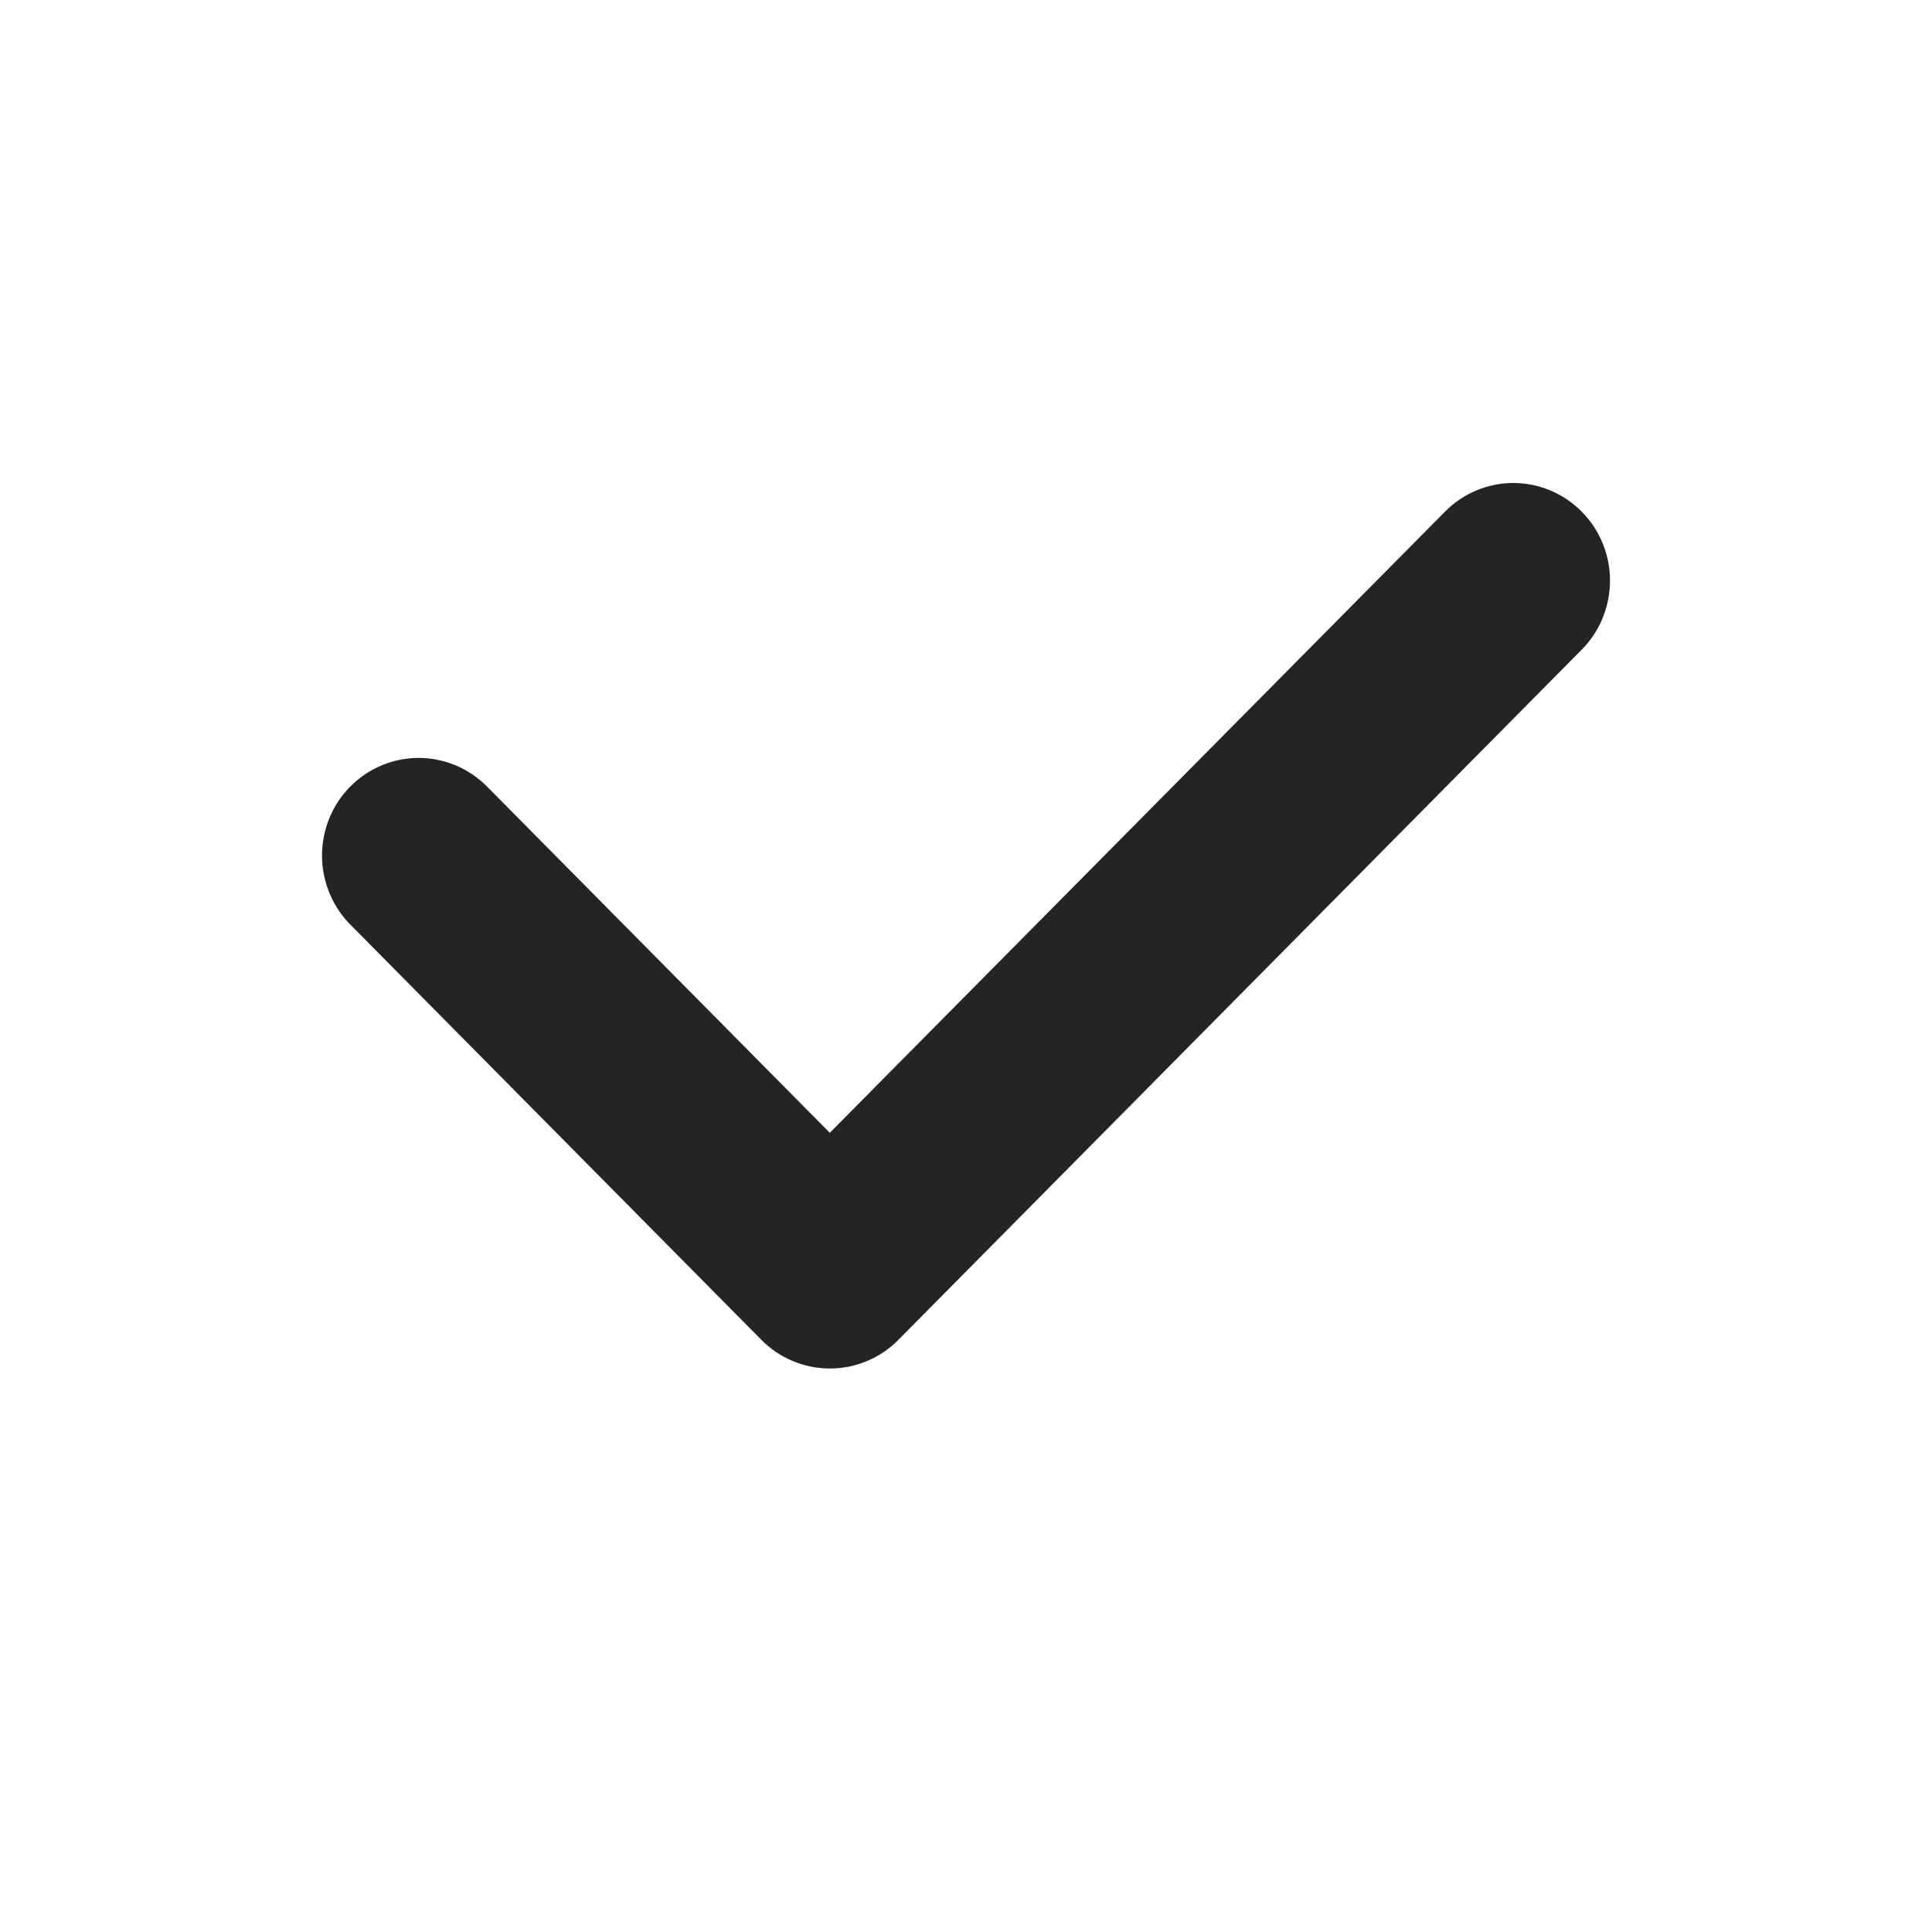 <svg width="24" height="24" viewBox="0 0 24 24" fill="#242424" xmlns="http://www.w3.org/2000/svg">
<path d="M10.309 17C10.151 17 9.995 16.969 9.85 16.908C9.704 16.848 9.572 16.759 9.46 16.646L4.367 11.501C4.252 11.389 4.161 11.255 4.098 11.107C4.035 10.959 4.002 10.8 4 10.639C3.999 10.478 4.029 10.319 4.089 10.169C4.149 10.021 4.238 9.885 4.351 9.771C4.464 9.657 4.598 9.567 4.745 9.506C4.893 9.445 5.051 9.414 5.21 9.415C5.37 9.417 5.527 9.45 5.674 9.513C5.82 9.577 5.953 9.669 6.064 9.785L10.308 14.072L17.95 6.356C18.175 6.128 18.48 6 18.799 6C19.117 6 19.423 6.128 19.648 6.355C19.873 6.582 20 6.891 20 7.212C20 7.534 19.874 7.843 19.649 8.07L11.158 16.646C11.046 16.759 10.914 16.848 10.768 16.908C10.623 16.969 10.467 17 10.309 17Z" />
</svg>
